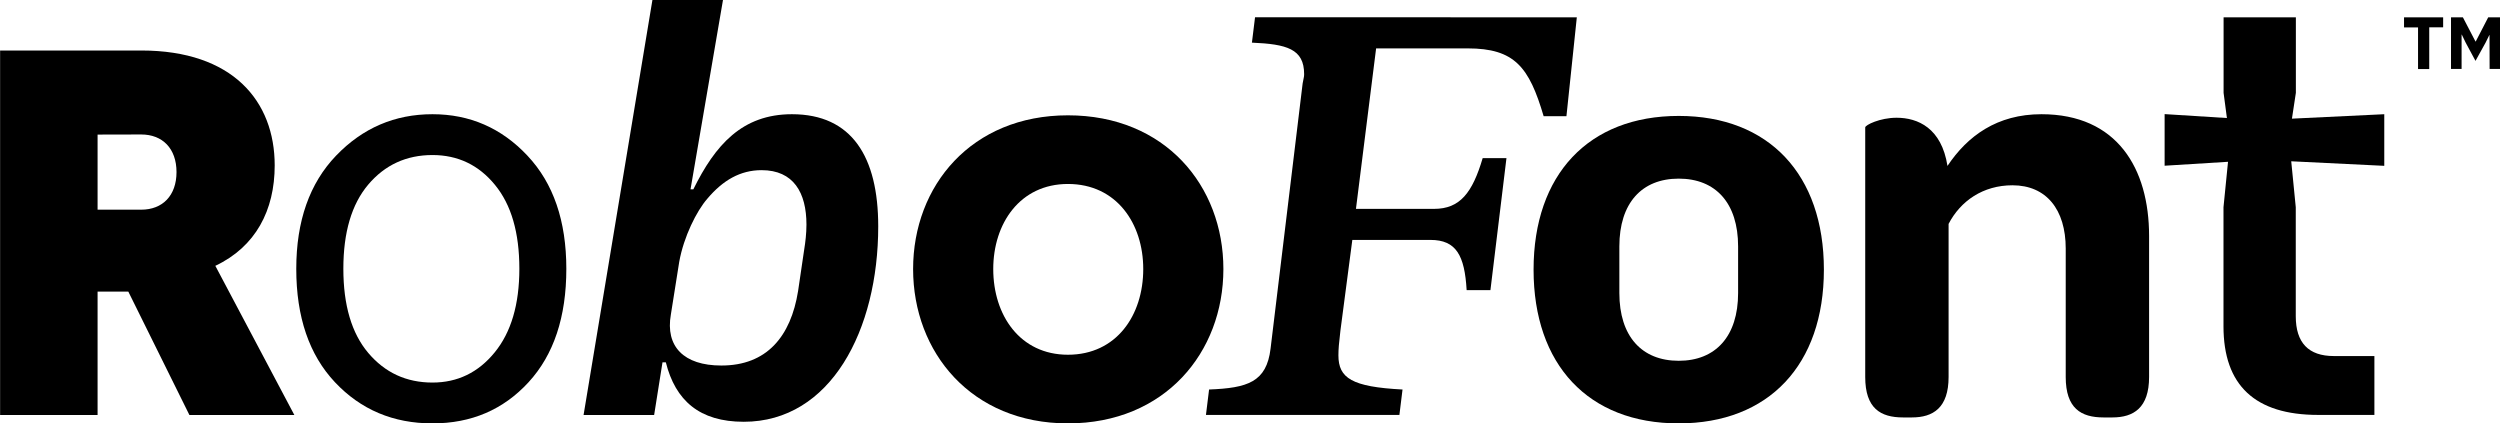 <?xml version="1.0" encoding="utf-8"?>
<!-- Generator: Adobe Illustrator 24.1.0, SVG Export Plug-In . SVG Version: 6.00 Build 0)  -->
<svg version="1.1" id="Layer_1" xmlns="http://www.w3.org/2000/svg" xmlns:xlink="http://www.w3.org/1999/xlink" x="0px" y="0px"
	 viewBox="0 0 248 42" style="enable-background:new 0 0 248 42;" xml:space="preserve">
<path d="M12.73,28.93H9.68v12.24H0.01V5.01h14.01c9.06,0,13.23,5.01,13.23,11.4c0,4.45-1.89,8.07-5.89,9.96l7.84,14.8H18.79
	L12.73,28.93z M9.68,13.35v7.45h4.33c2.11,0,3.5-1.39,3.5-3.73s-1.39-3.73-3.5-3.73L9.68,13.35L9.68,13.35z"/>
<path d="M152.13,26.75c0-9.43,5.45-15.25,14.4-15.25c8.95,0,14.4,5.82,14.4,15.25S175.47,42,166.52,42S152.13,36.18,152.13,26.75z
	 M172.42,29.07v-4.63c0-4.29-2.22-6.72-5.89-6.72c-3.67,0-5.89,2.43-5.89,6.72v4.63c0,4.29,2.22,6.72,5.89,6.72
	C170.19,35.79,172.42,33.36,172.42,29.07z"/>
<path d="M64.72,0h7L68.5,18.78h0.28c2.17-4.4,4.84-7.45,9.78-7.45c5.95,0,8.56,4.23,8.56,11.13c0,10.29-4.72,19.38-13.34,19.38
	c-4.39,0-6.78-2.11-7.73-5.9h-0.33l-0.83,5.23h-7L64.72,0z M79.17,28.87l0.61-4.14c0.11-0.67,0.22-1.56,0.22-2.45
	c0-3.17-1.28-5.4-4.45-5.4c-2.11,0-3.84,1-5.39,2.84c-1.06,1.22-2.33,3.75-2.78,6.25l-0.83,5.23c-0.56,3.17,1.28,5.06,5,5.06
	C76.06,36.27,78.45,33.38,79.17,28.87z"/>
<path d="M90.58,26.69c0-8.26,5.78-15.25,15.36-15.25c9.64,0,15.42,6.99,15.42,15.25S115.57,42,105.94,42
	C96.36,42,90.58,34.95,90.58,26.69z M113.41,26.69c0-4.52-2.65-8.44-7.47-8.44c-4.76,0-7.41,3.92-7.41,8.44
	c0,4.58,2.65,8.5,7.41,8.5C110.76,35.19,113.41,31.27,113.41,26.69z"/>
<path d="M156.42,1.72l-1.03,9.81h-2.26c-1.44-4.88-2.87-6.73-7.54-6.73h-9.08l-2,15.92h7.75c2.57,0,3.8-1.59,4.82-5.03h2.36
	l-1.59,13.09h-2.36c-0.2-3.44-1.03-4.98-3.59-4.98h-7.75l-1.18,8.99c-0.15,1.28-0.2,1.85-0.2,2.46c0,2.26,1.33,3.13,6.36,3.39
	l-0.31,2.52h-19.19l0.31-2.52c3.8-0.15,5.7-0.72,6.1-4.06l3.18-26.29c0.1-0.62,0.15-0.62,0.15-0.93c0-2.52-1.74-2.98-5.18-3.13
	l0.31-2.52L156.42,1.72L156.42,1.72z"/>
<path d="M42.9,42c-3.89,0-7.11-1.36-9.67-4.08s-3.84-6.47-3.84-11.25c0-4.75,1.32-8.49,3.95-11.23c2.63-2.74,5.82-4.11,9.56-4.11
	c3.7,0,6.85,1.37,9.42,4.11c2.58,2.74,3.86,6.48,3.86,11.23c0,4.78-1.25,8.53-3.75,11.25C49.93,40.64,46.76,42,42.9,42z M42.9,37.95
	c2.48,0,4.54-0.99,6.17-2.99c1.63-1.99,2.45-4.76,2.45-8.3c0-3.58-0.8-6.35-2.42-8.32c-1.61-1.97-3.68-2.96-6.2-2.96
	c-2.59,0-4.72,0.98-6.37,2.93c-1.65,1.95-2.47,4.74-2.47,8.35s0.82,6.4,2.47,8.35C38.19,36.97,40.31,37.95,42.9,37.95z"/>
<path d="M202.51,11.33c7.51,0,10.68,5.38,10.68,12.08v13.99c0,3.05-1.53,4.01-3.64,4.01h-0.88c-2.23,0-3.75-0.9-3.75-4.01V24.66
	c0-3.89-1.94-6.28-5.28-6.28c-2.93,0-5.16,1.56-6.34,3.83V37.4c0,3.05-1.53,4.01-3.64,4.01h-0.88c-2.23,0-3.75-0.9-3.75-4.01V12.64
	c0-0.24,1.47-0.96,3.11-0.96c2.11,0,4.46,1.02,5.05,4.78C195.18,13.48,198.11,11.33,202.51,11.33z"/>
<path d="M236.52,11.33v5.12L227.29,16l0.45,4.56v10.81c0,2.63,1.26,3.95,3.78,3.95h4.02v5.84h-5.58c-6.26,0-9.39-2.93-9.39-8.79
	V20.56l0.45-4.51l-6.29,0.39v-5.12l6.18,0.39l-0.33-2.5V1.72h7.17v7.49l-0.39,2.56L236.52,11.33z"/>
<g>
	<path d="M240.98,2.72v4.13h-1.11V2.72h-1.39V1.72h3.88v0.99H240.98z"/>
	<path d="M246.96,3.48h-0.02l-0.37,0.75l-1,1.81l-0.97-1.8l-0.39-0.81h-0.02v3.41h-1.05V1.72h1.18l1.25,2.4h0.02l1.24-2.4h1.19v5.12
		h-1.05L246.96,3.48L246.96,3.48z"/>
</g>
</svg>
